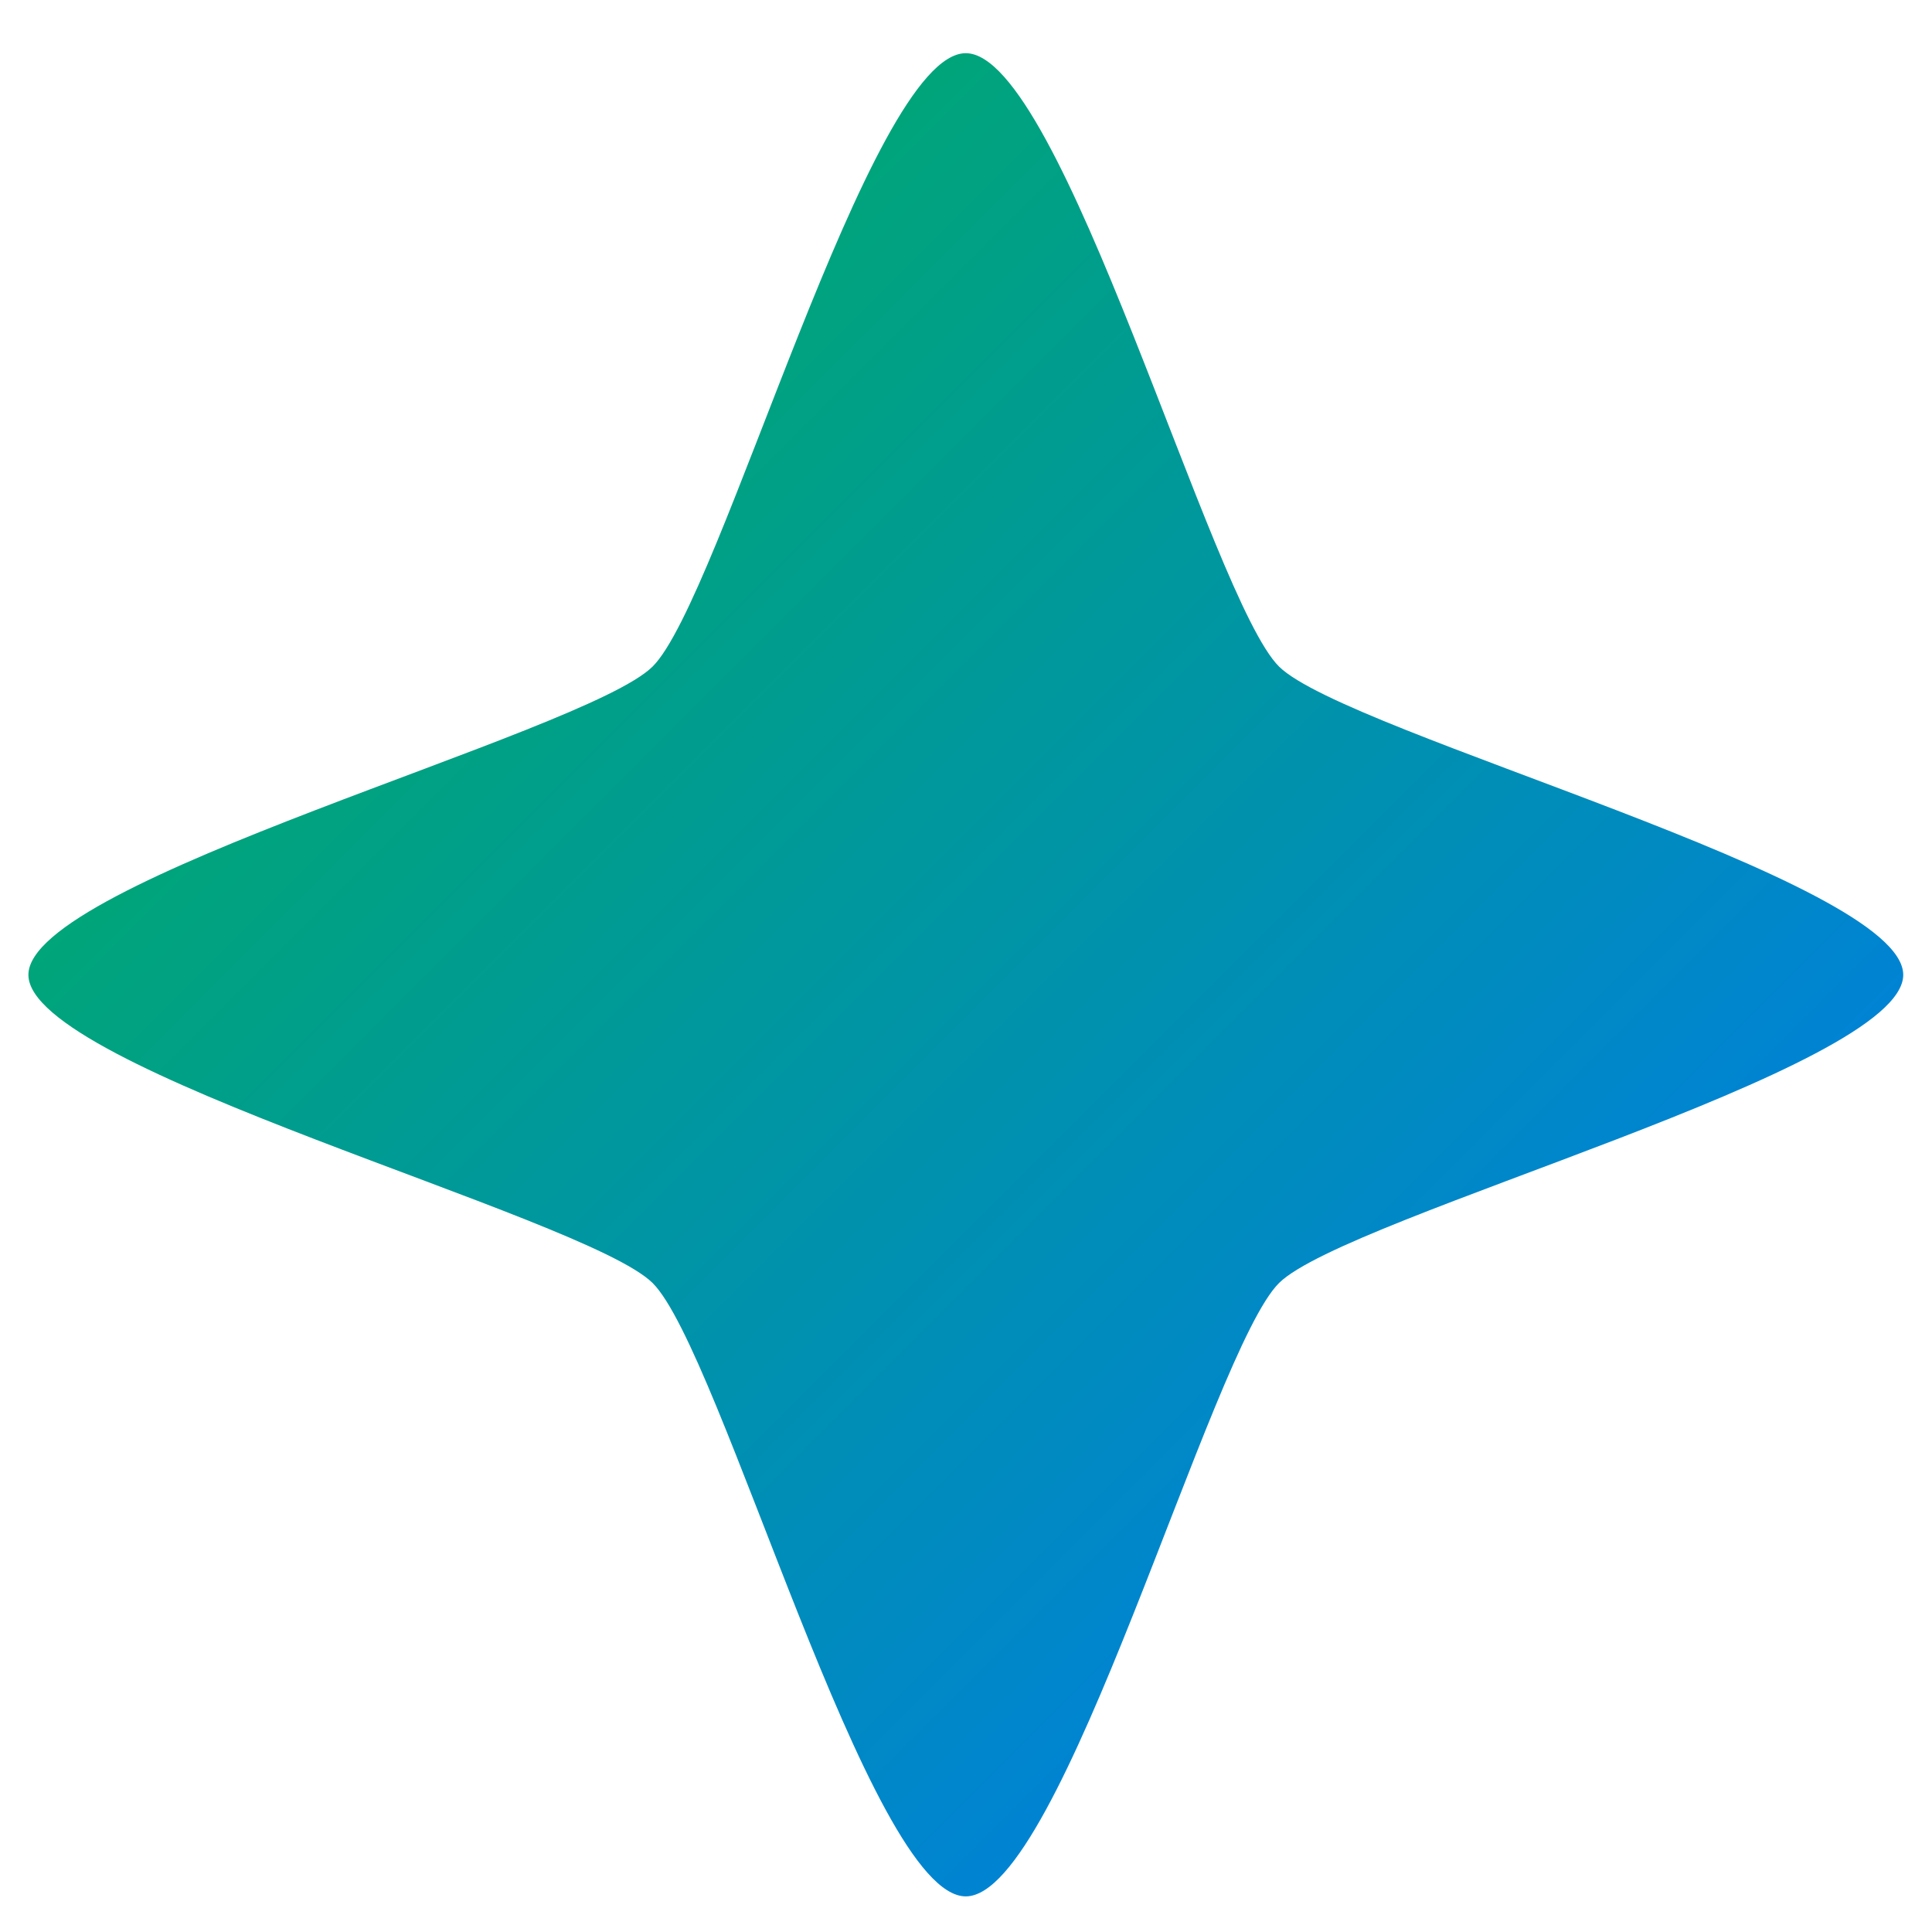 <svg xmlns="http://www.w3.org/2000/svg" xmlns:xlink="http://www.w3.org/1999/xlink" width="64" height="64" viewBox="0 0 64 64" version="1.1"><defs><linearGradient id="linear0" x1="0%" x2="100%" y1="0%" y2="100%"><stop offset="0%" style="stop-color:#00b54e; stop-opacity:1"/><stop offset="100%" style="stop-color:#0073ff; stop-opacity:1"/></linearGradient></defs><g id="surface1"><path style=" stroke:none;fill-rule:nonzero;fill:url(#linear0);" d="M 31.992 62.82 C 28.801 62.82 23.871 44.711 21.613 42.496 C 19.355 40.277 0.941 35.43 0.941 32.293 C 0.941 29.152 19.355 24.305 21.613 22.086 C 23.871 19.867 28.801 1.762 31.992 1.762 C 35.188 1.762 40.117 19.867 42.375 22.086 C 44.633 24.305 63.047 29.152 63.047 32.293 C 63.047 35.43 44.633 40.277 42.375 42.496 C 40.117 44.715 35.188 62.82 31.992 62.82 Z M 31.992 62.82 "/></g></svg>

